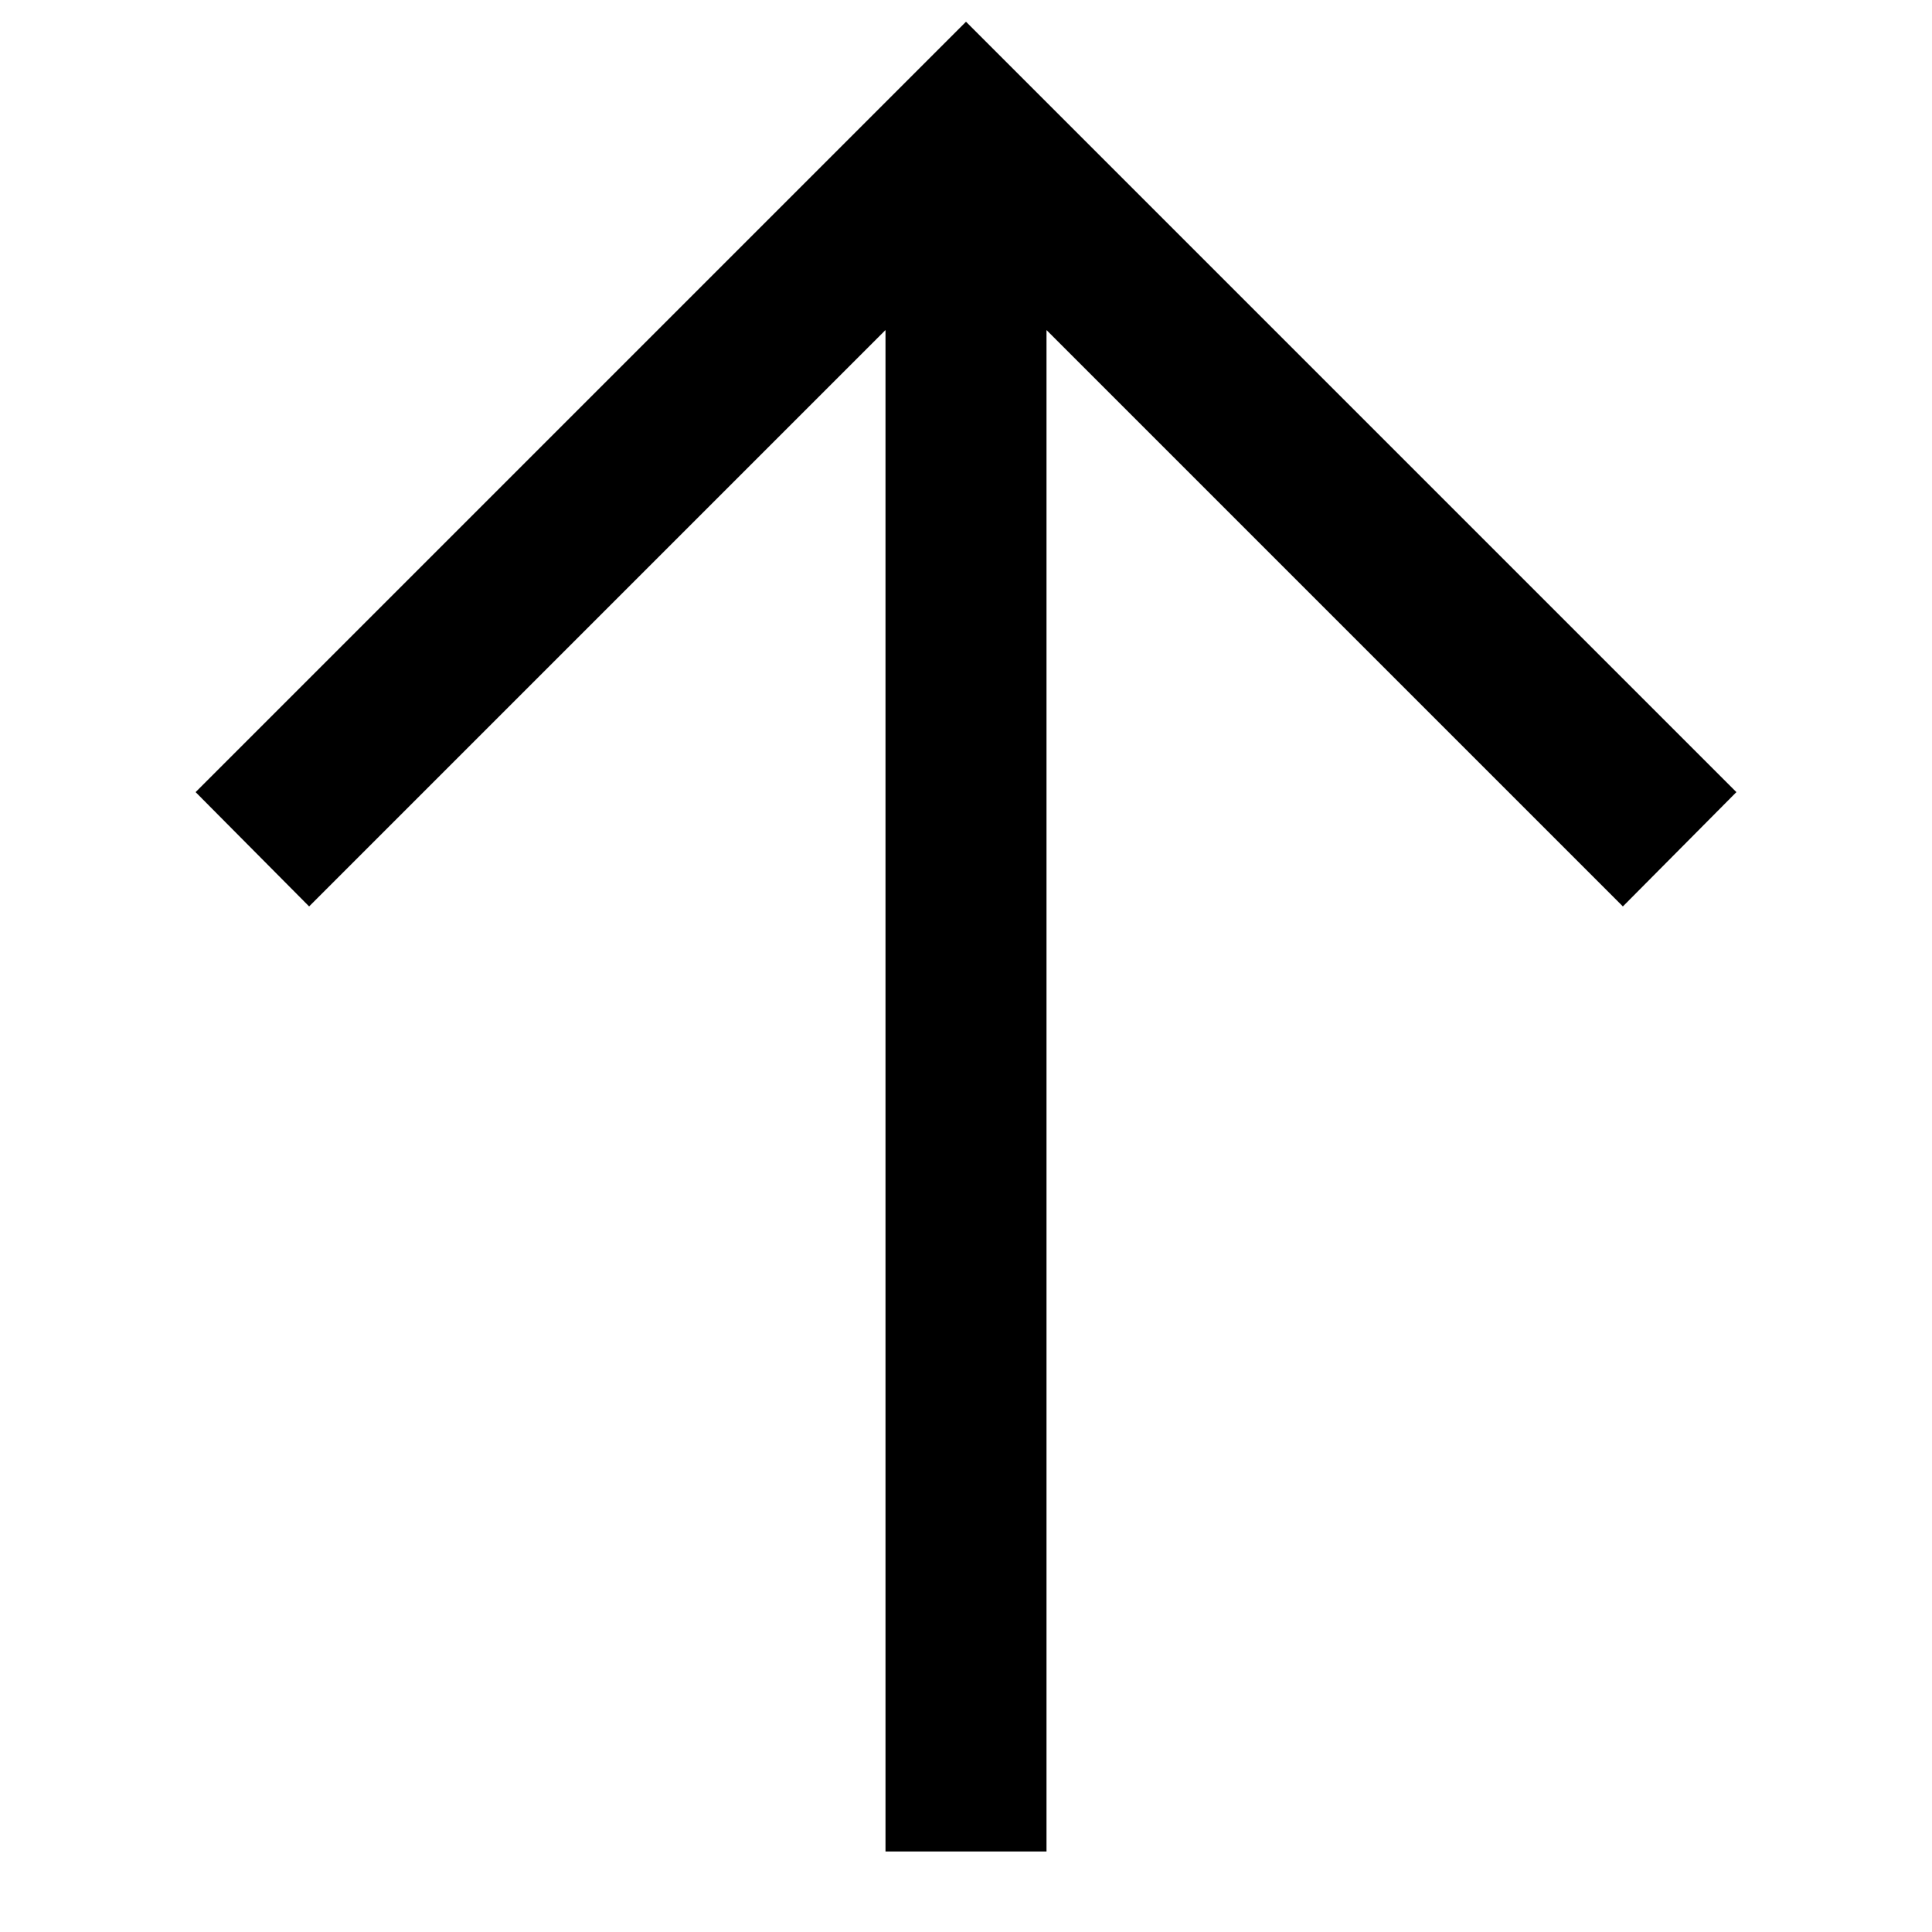 <svg id="Layer_1" data-name="Layer 1" xmlns="http://www.w3.org/2000/svg" viewBox="0 0 24 24"><title>iconoteka_arrow_up_b_s</title><polygon points="21.57 9.84 12 0.27 2.43 9.84 3.84 11.26 11 4.1 11 23 13 23 13 4.1 20.16 11.26 21.57 9.84"/></svg>